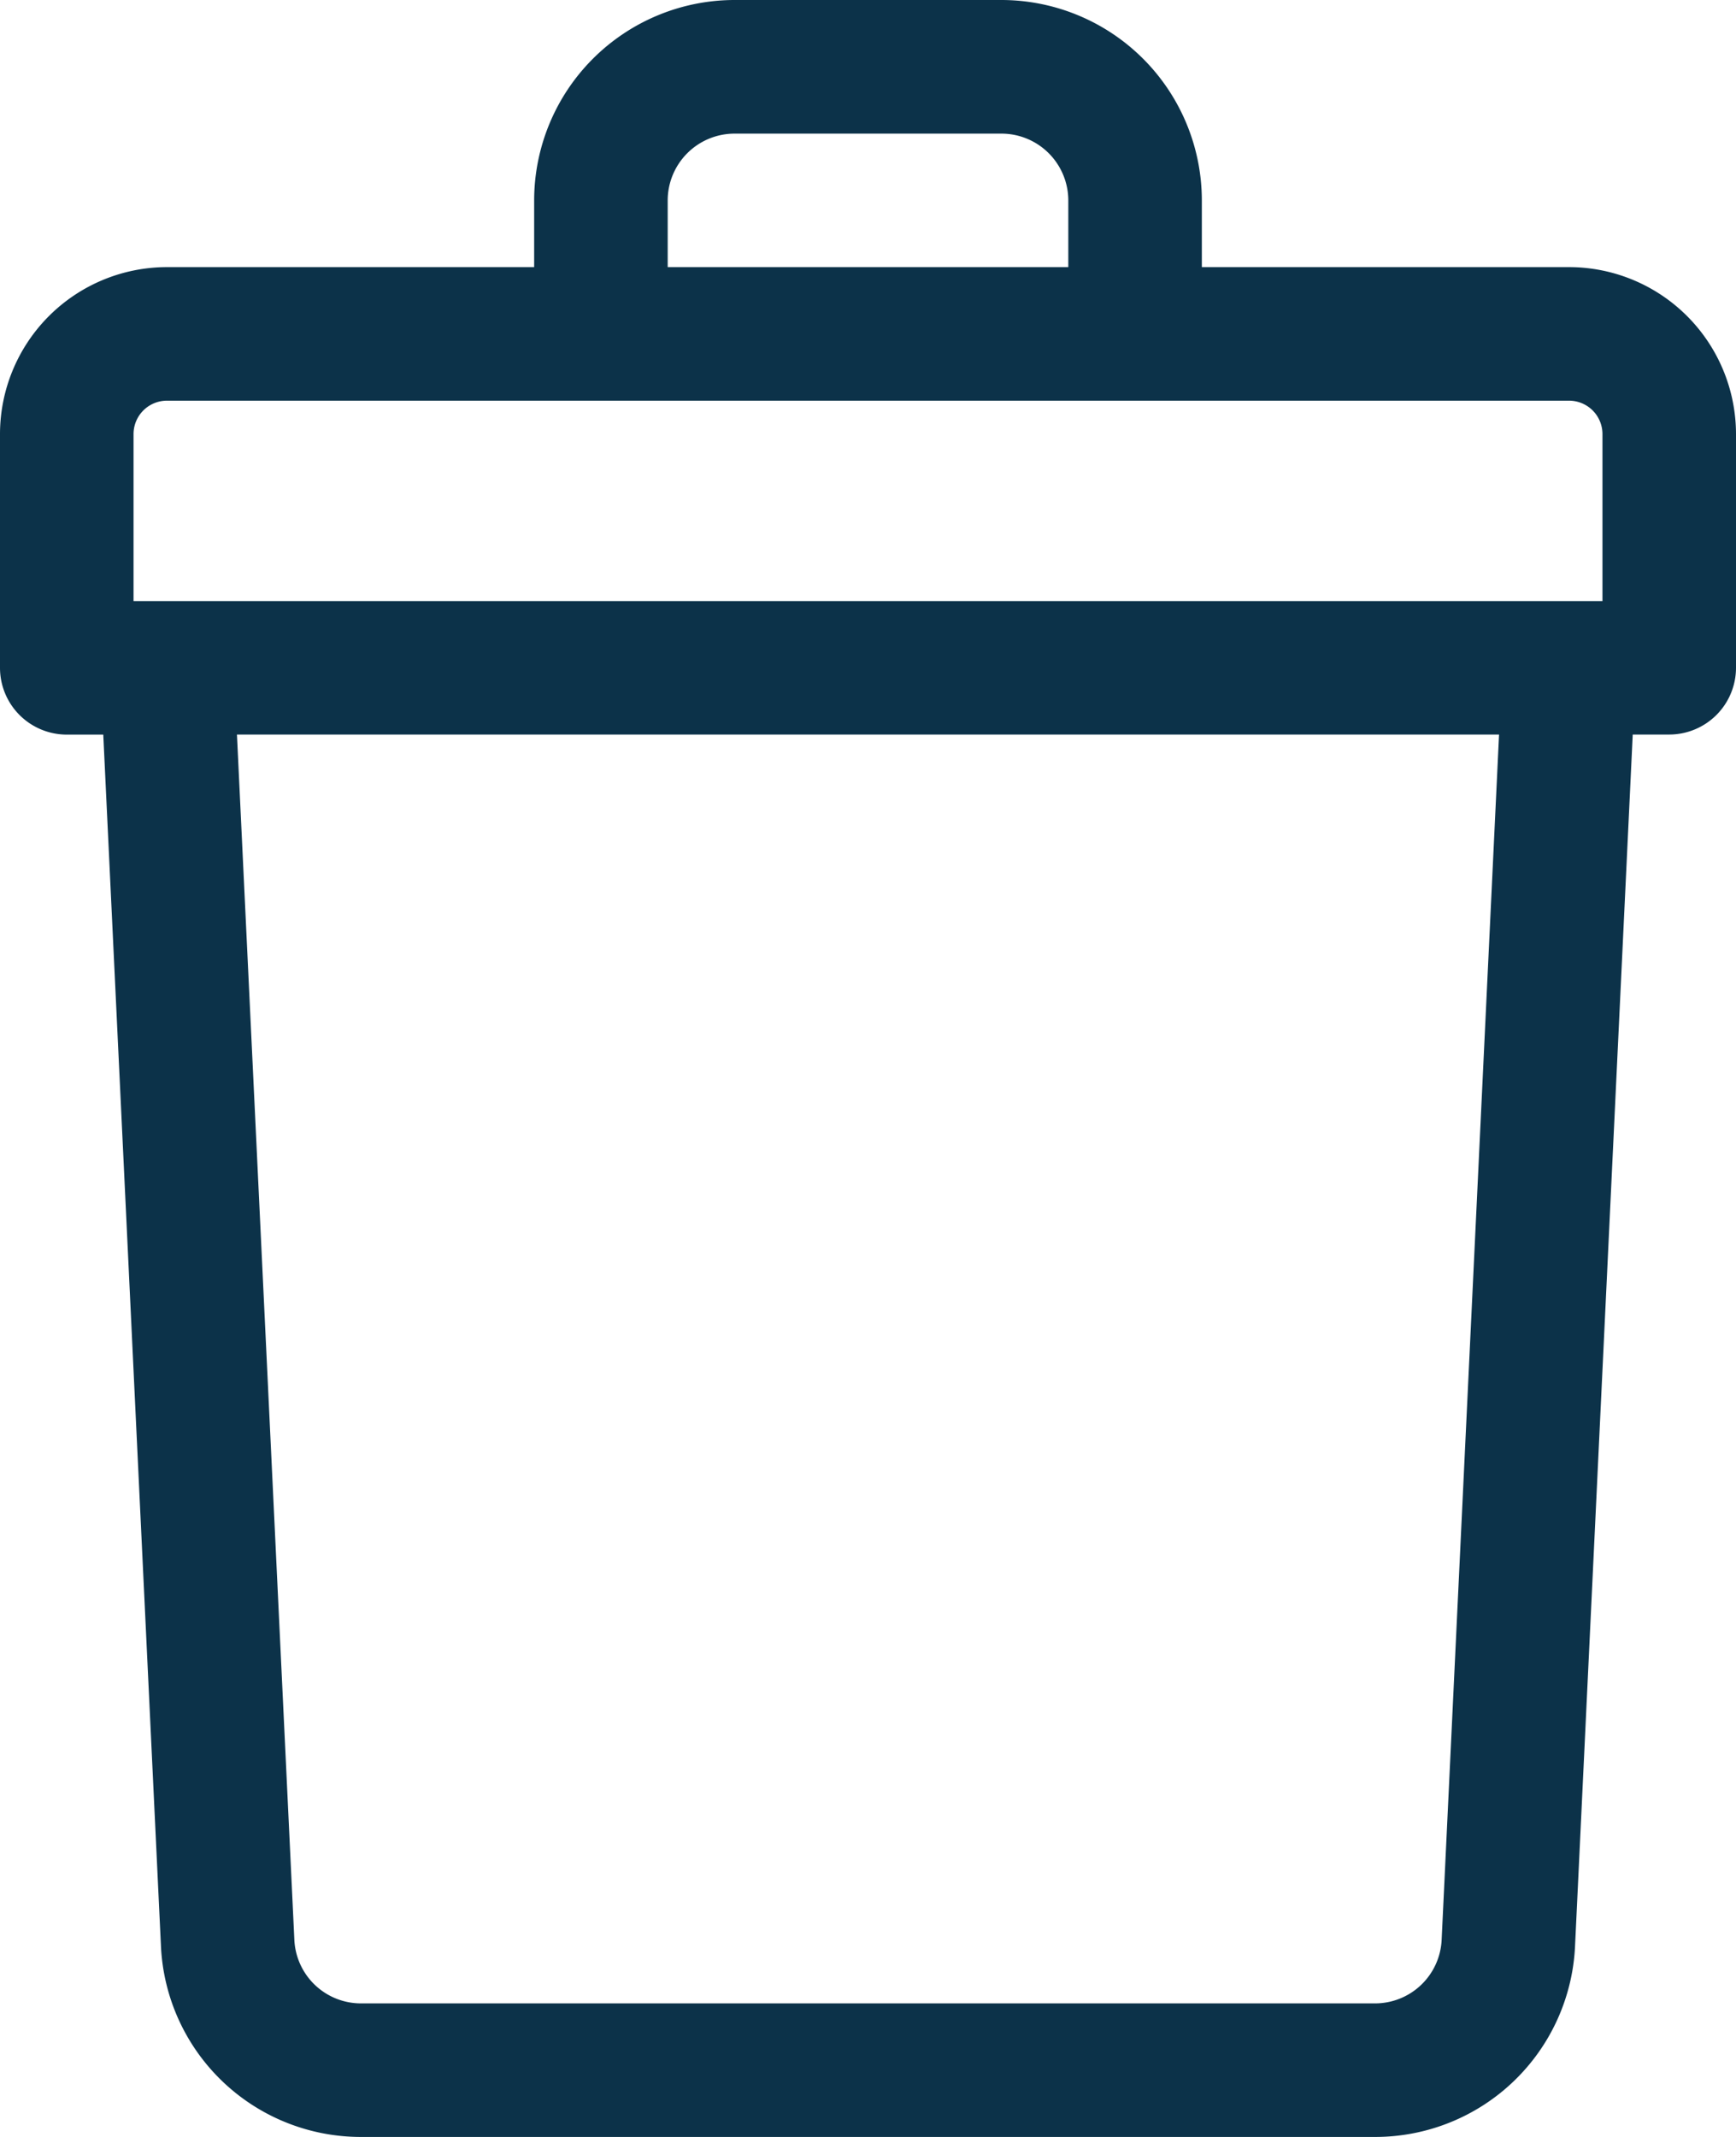 <svg xmlns="http://www.w3.org/2000/svg" width="24.375" height="30" viewBox="0 0 24.375 30">
  <path id="Path_898" data-name="Path 898" d="M70.031,3.75H64.875V2.813A2.816,2.816,0,0,0,62.063,0h-3.75A2.816,2.816,0,0,0,55.5,2.813V3.75H50.344A2.346,2.346,0,0,0,48,6.094V9.375a.938.938,0,0,0,.938.938h.512l.81,17.009A2.809,2.809,0,0,0,53.069,30H67.306a2.809,2.809,0,0,0,2.809-2.679l.81-17.009h.512a.938.938,0,0,0,.938-.937V6.094A2.346,2.346,0,0,0,70.031,3.75ZM57.375,2.813a.939.939,0,0,1,.938-.937h3.75A.939.939,0,0,1,63,2.813V3.75H57.375Zm-7.5,3.281a.469.469,0,0,1,.469-.469H70.031a.469.469,0,0,1,.469.469V8.438H49.875ZM68.242,27.232a.936.936,0,0,1-.936.893H53.069a.936.936,0,0,1-.936-.893l-.806-16.92H69.048Z" transform="translate(-48)" fill="#0c3249"/>
</svg>
